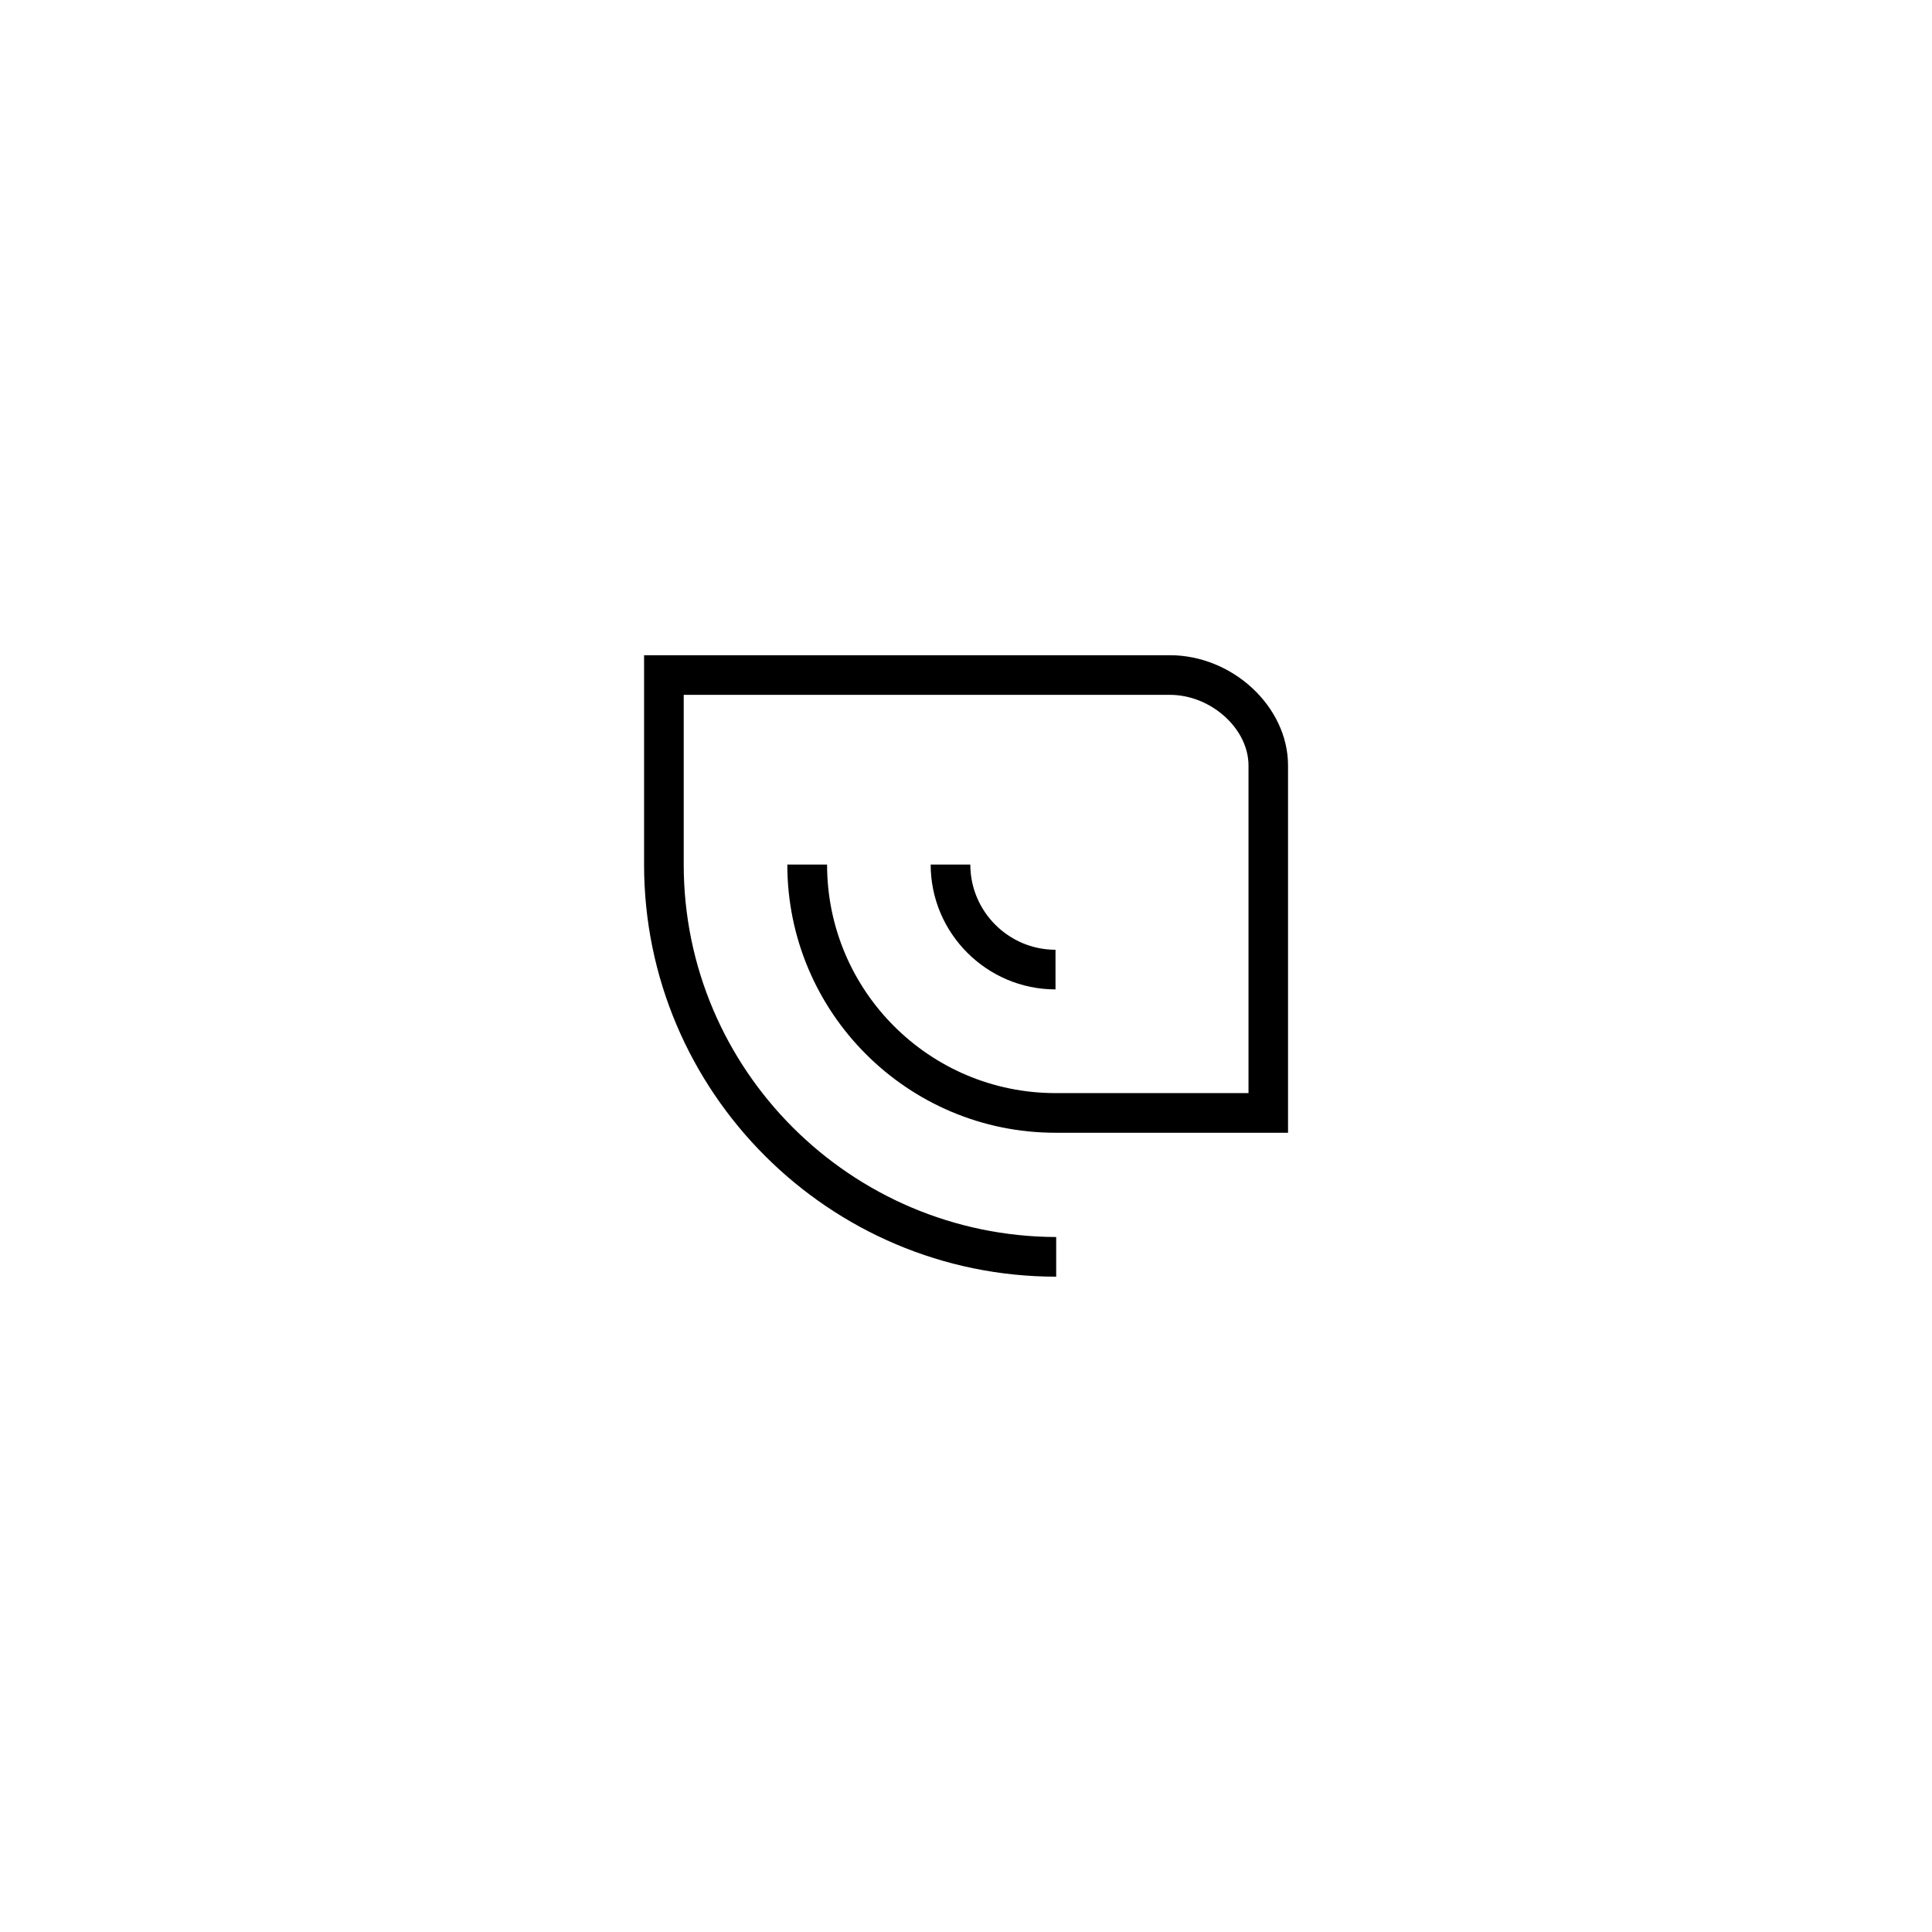 <?xml version="1.0" encoding="UTF-8"?>
<svg id="Layer_1" data-name="Layer 1" xmlns="http://www.w3.org/2000/svg" viewBox="0 0 170.08 170.08">
  <path d="M72.8,76.11h-3.49c0,13.02,10.58,23.61,23.61,23.61h20.47v-32.33c0-5.18-4.88-9.71-10.41-9.71h-46.28v18.43c0,20,16.28,36.28,36.28,36.28v-3.49c-18.08-.06-32.79-14.71-32.79-32.79v-14.94h42.8c3.61,0,6.92,2.97,6.92,6.22v28.84h-16.98c-11.11,0-20.12-9.01-20.12-20.12Z"/>
  <path d="M92.92,83.61c-4.13,0-7.5-3.37-7.5-7.5h-3.49c0,6.05,4.94,10.99,10.99,10.99v-3.49Z"/>
</svg>